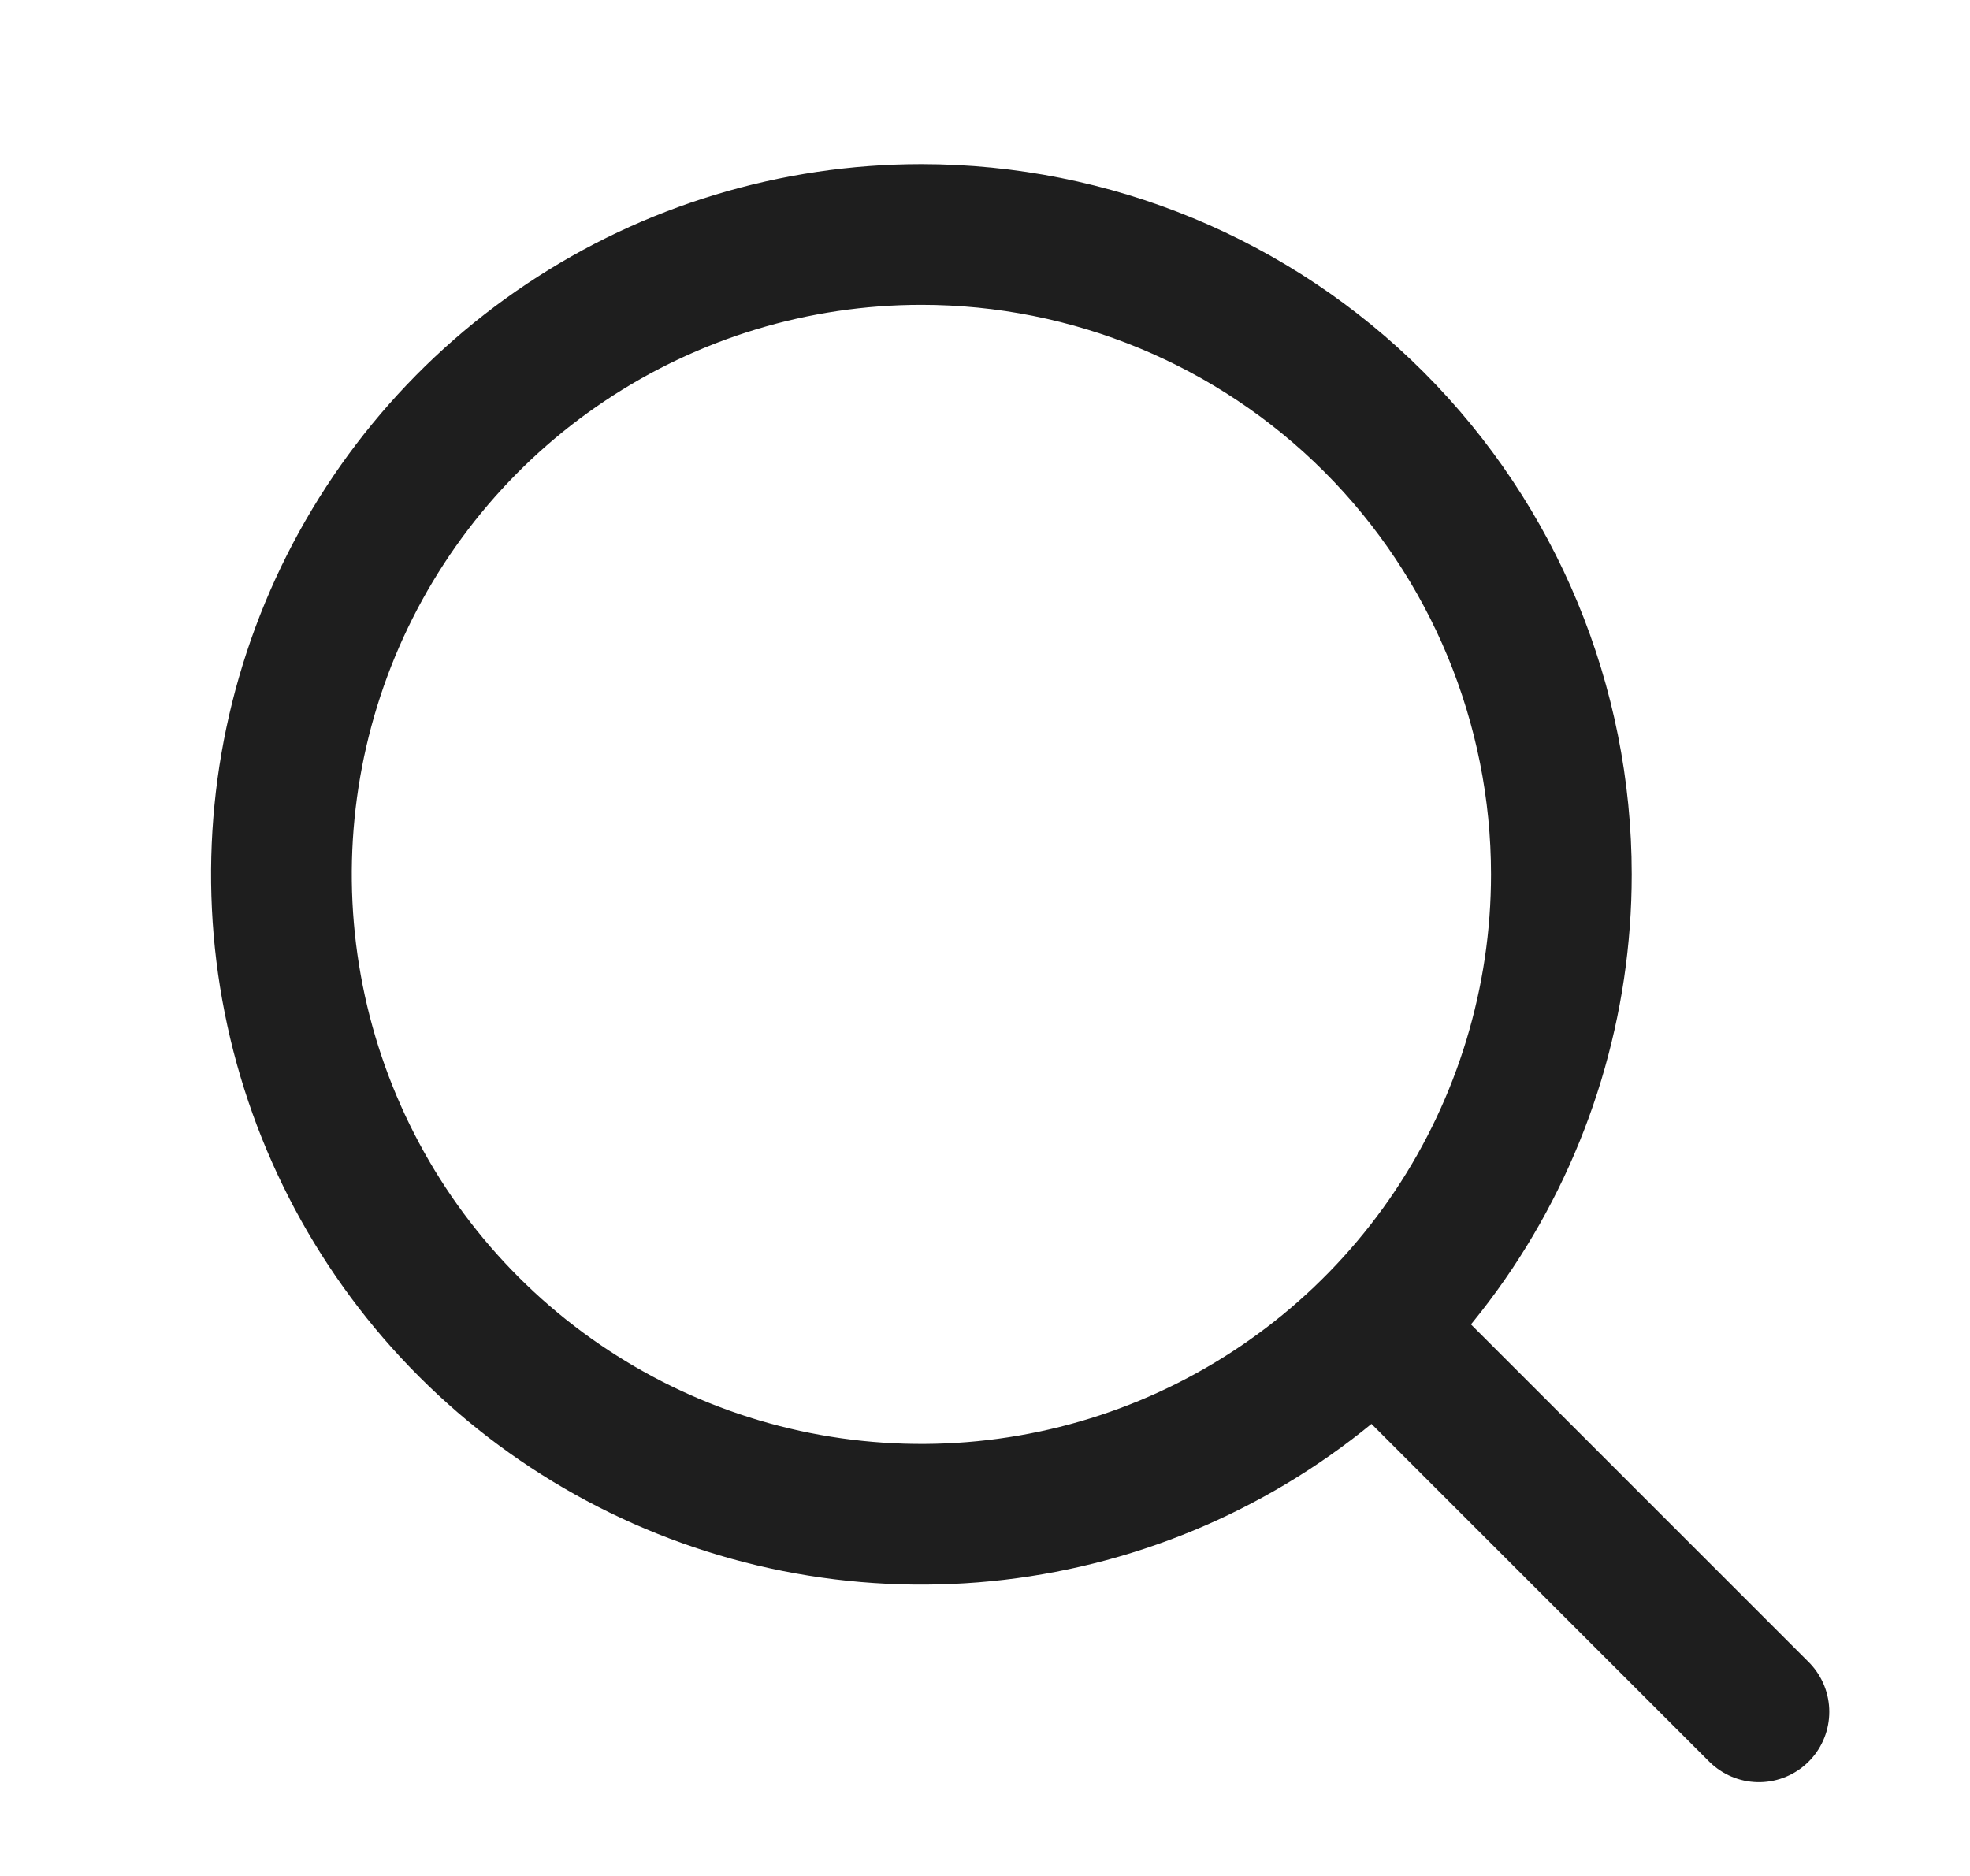 <svg width="21" height="20" viewBox="0 0 21 20" fill="none" xmlns="http://www.w3.org/2000/svg">
<g id="Search">
<path id="Vector" d="M15.044 14.544L18.75 18.25M9.822 2.5C8.473 2.5 7.154 2.9 6.032 3.65C4.91 4.399 4.036 5.465 3.519 6.711C3.003 7.958 2.868 9.33 3.131 10.653C3.394 11.976 4.044 13.192 4.998 14.146C5.952 15.1 7.168 15.75 8.491 16.013C9.815 16.276 11.186 16.141 12.433 15.625C13.68 15.108 14.745 14.234 15.495 13.112C16.244 11.99 16.644 10.671 16.644 9.322C16.644 7.513 15.925 5.778 14.646 4.498C13.367 3.219 11.632 2.5 9.822 2.5Z" stroke="#1E1E1E" stroke-width="1.5" stroke-miterlimit="10" stroke-linecap="round"/>
</g>
</svg>
